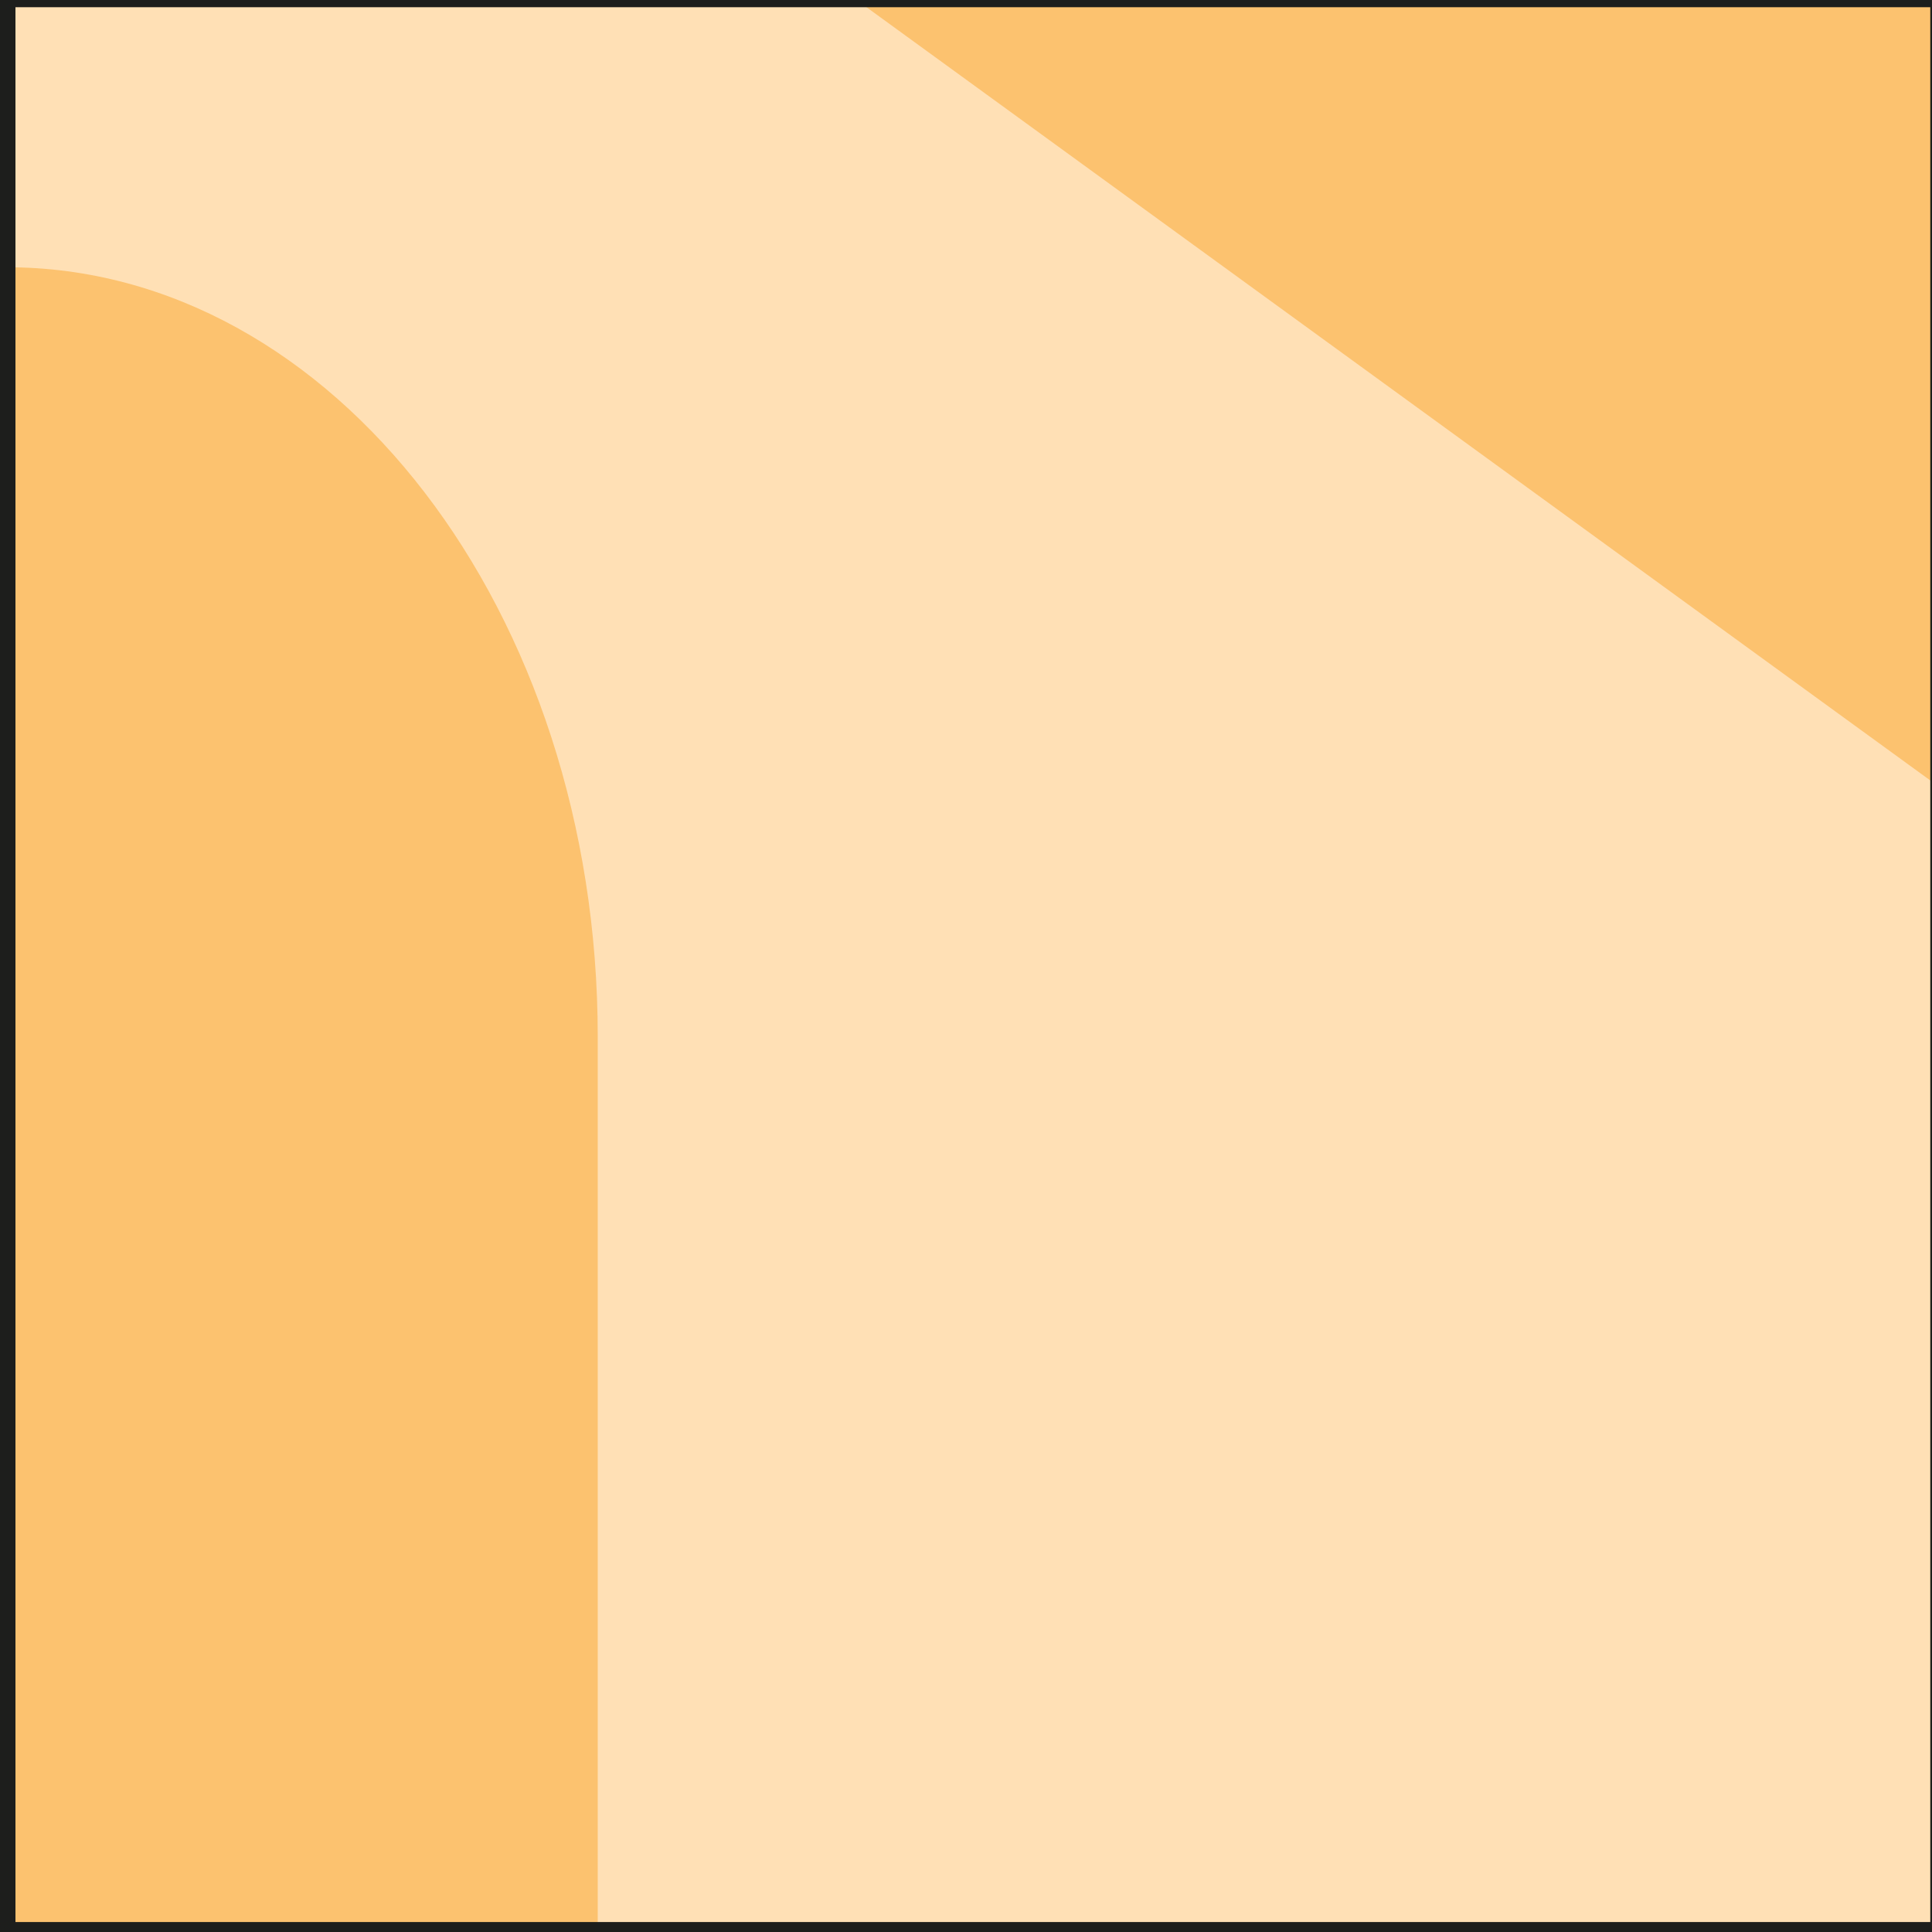 <?xml version="1.0" encoding="UTF-8"?><svg id="Layer_1" xmlns="http://www.w3.org/2000/svg" viewBox="0 0 28.12 28.12"><defs><style>.cls-1{fill:#fcc26f;}.cls-1,.cls-2,.cls-3{stroke-width:0px;}.cls-2,.cls-4{fill:none;}.cls-4{stroke:#1d1e1c;stroke-miterlimit:10;stroke-width:.25px;}.cls-3{fill:#ffe0b5;}</style></defs><rect class="cls-3" width="28.12" height="28.12"/><rect class="cls-2" x="-.39" y="-.18" width="29.1" height="28.44"/><polygon class="cls-1" points="28.22 11.45 12.44 -.02 28.22 -.02 28.22 11.45"/><path class="cls-1" d="m.1,3.89c4.75,0,8.6,5.01,8.6,11.2v13.01H.1V3.89Z"/><rect class="cls-4" x=".1" y="-.02" width="28.12" height="28.12"/></svg>